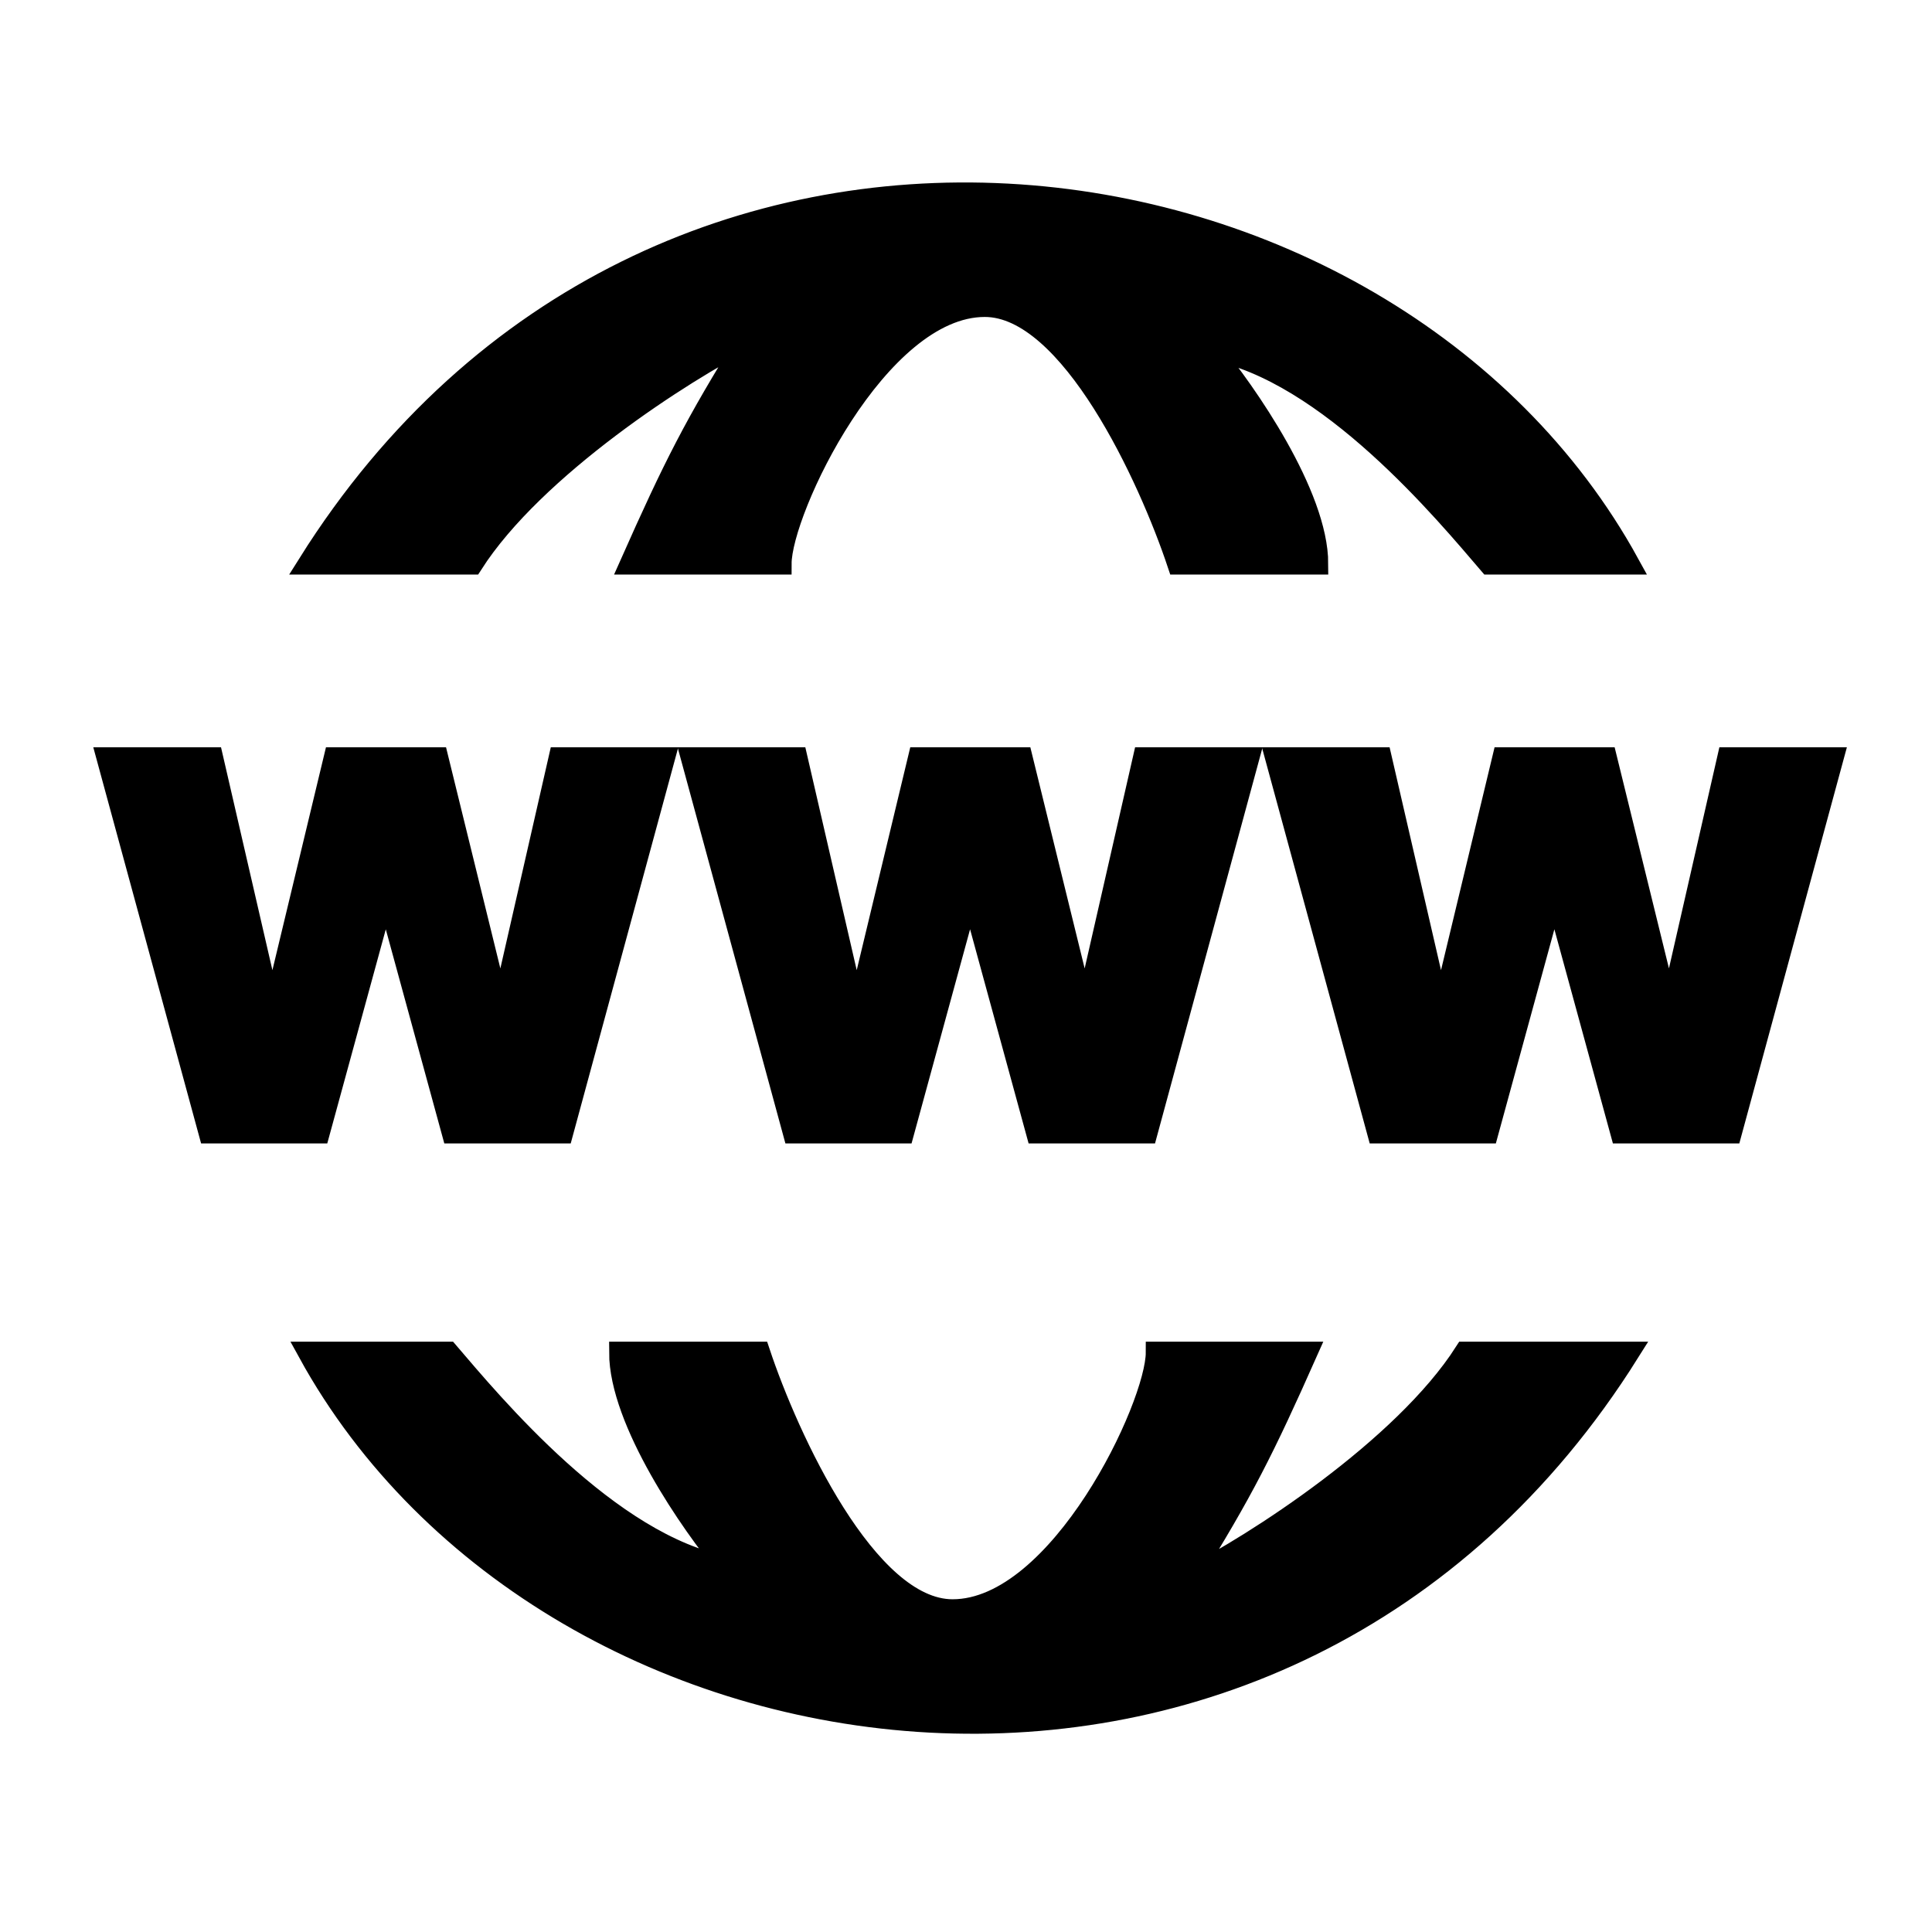 <svg width="90" height="90" viewBox="0 0 90 90" fill="none" xmlns="http://www.w3.org/2000/svg">
<path d="M9.75 52.765L5 35.311H9.898L12.602 47.038H12.761L15.579 35.311H20.386L23.25 46.97H23.398L26.057 35.311H30.943L26.204 52.765H21.079L18.079 41.788H17.864L14.864 52.765H9.75Z" fill="black"/>
<path d="M36.969 52.765L32.219 35.311H37.117L39.821 47.038H39.98L42.798 35.311H47.605L50.469 46.97H50.617L53.276 35.311H58.162L53.423 52.765H48.298L45.298 41.788H45.082L42.082 52.765H36.969Z" fill="black"/>
<path d="M64.188 52.765L59.438 35.311H64.335L67.04 47.038H67.199L70.017 35.311H74.824L77.688 46.97H77.835L80.494 35.311H85.381L80.642 52.765H75.517L72.517 41.788H72.301L69.301 52.765H64.188Z" fill="black"/>
<path d="M75.875 26.265C64.675 5.865 30.375 0.765 14.375 26.265H22C24.875 21.765 31.875 17.265 34.875 15.765C32.375 19.765 31.375 21.765 29.375 26.265L36.375 26.265C36.375 23.765 40.875 14.265 45.875 14.265C49.875 14.265 53.542 22.265 54.875 26.265H61.375C61.375 23.065 58.042 18.265 56.375 16.265C61.875 17.265 67.375 23.932 69.375 26.265H75.875Z" fill="black"/>
<path d="M14.375 63C25.575 83.4 59.875 88.5 75.875 63H68.25C65.375 67.5 58.375 72 55.375 73.5C57.875 69.5 58.875 67.5 60.875 63L53.875 63C53.875 65.5 49.375 75 44.375 75C40.375 75 36.708 67 35.375 63H28.875C28.875 66.2 32.208 71 33.875 73C28.375 72 22.875 65.333 20.875 63H14.375Z" fill="black"/>
<path d="M9.75 52.765L5 35.311H9.898L12.602 47.038H12.761L15.579 35.311H20.386L23.25 46.97H23.398L26.057 35.311H30.943L26.204 52.765H21.079L18.079 41.788H17.864L14.864 52.765H9.75Z" stroke="black"/>
<path d="M36.969 52.765L32.219 35.311H37.117L39.821 47.038H39.98L42.798 35.311H47.605L50.469 46.97H50.617L53.276 35.311H58.162L53.423 52.765H48.298L45.298 41.788H45.082L42.082 52.765H36.969Z" stroke="black"/>
<path d="M64.188 52.765L59.438 35.311H64.335L67.04 47.038H67.199L70.017 35.311H74.824L77.688 46.97H77.835L80.494 35.311H85.381L80.642 52.765H75.517L72.517 41.788H72.301L69.301 52.765H64.188Z" stroke="black"/>
<path d="M75.875 26.265C64.675 5.865 30.375 0.765 14.375 26.265H22C24.875 21.765 31.875 17.265 34.875 15.765C32.375 19.765 31.375 21.765 29.375 26.265L36.375 26.265C36.375 23.765 40.875 14.265 45.875 14.265C49.875 14.265 53.542 22.265 54.875 26.265H61.375C61.375 23.065 58.042 18.265 56.375 16.265C61.875 17.265 67.375 23.932 69.375 26.265H75.875Z" stroke="black"/>
<path d="M14.375 63C25.575 83.4 59.875 88.5 75.875 63H68.25C65.375 67.5 58.375 72 55.375 73.5C57.875 69.5 58.875 67.5 60.875 63L53.875 63C53.875 65.5 49.375 75 44.375 75C40.375 75 36.708 67 35.375 63H28.875C28.875 66.2 32.208 71 33.875 73C28.375 72 22.875 65.333 20.875 63H14.375Z" stroke="black"/>
</svg>

